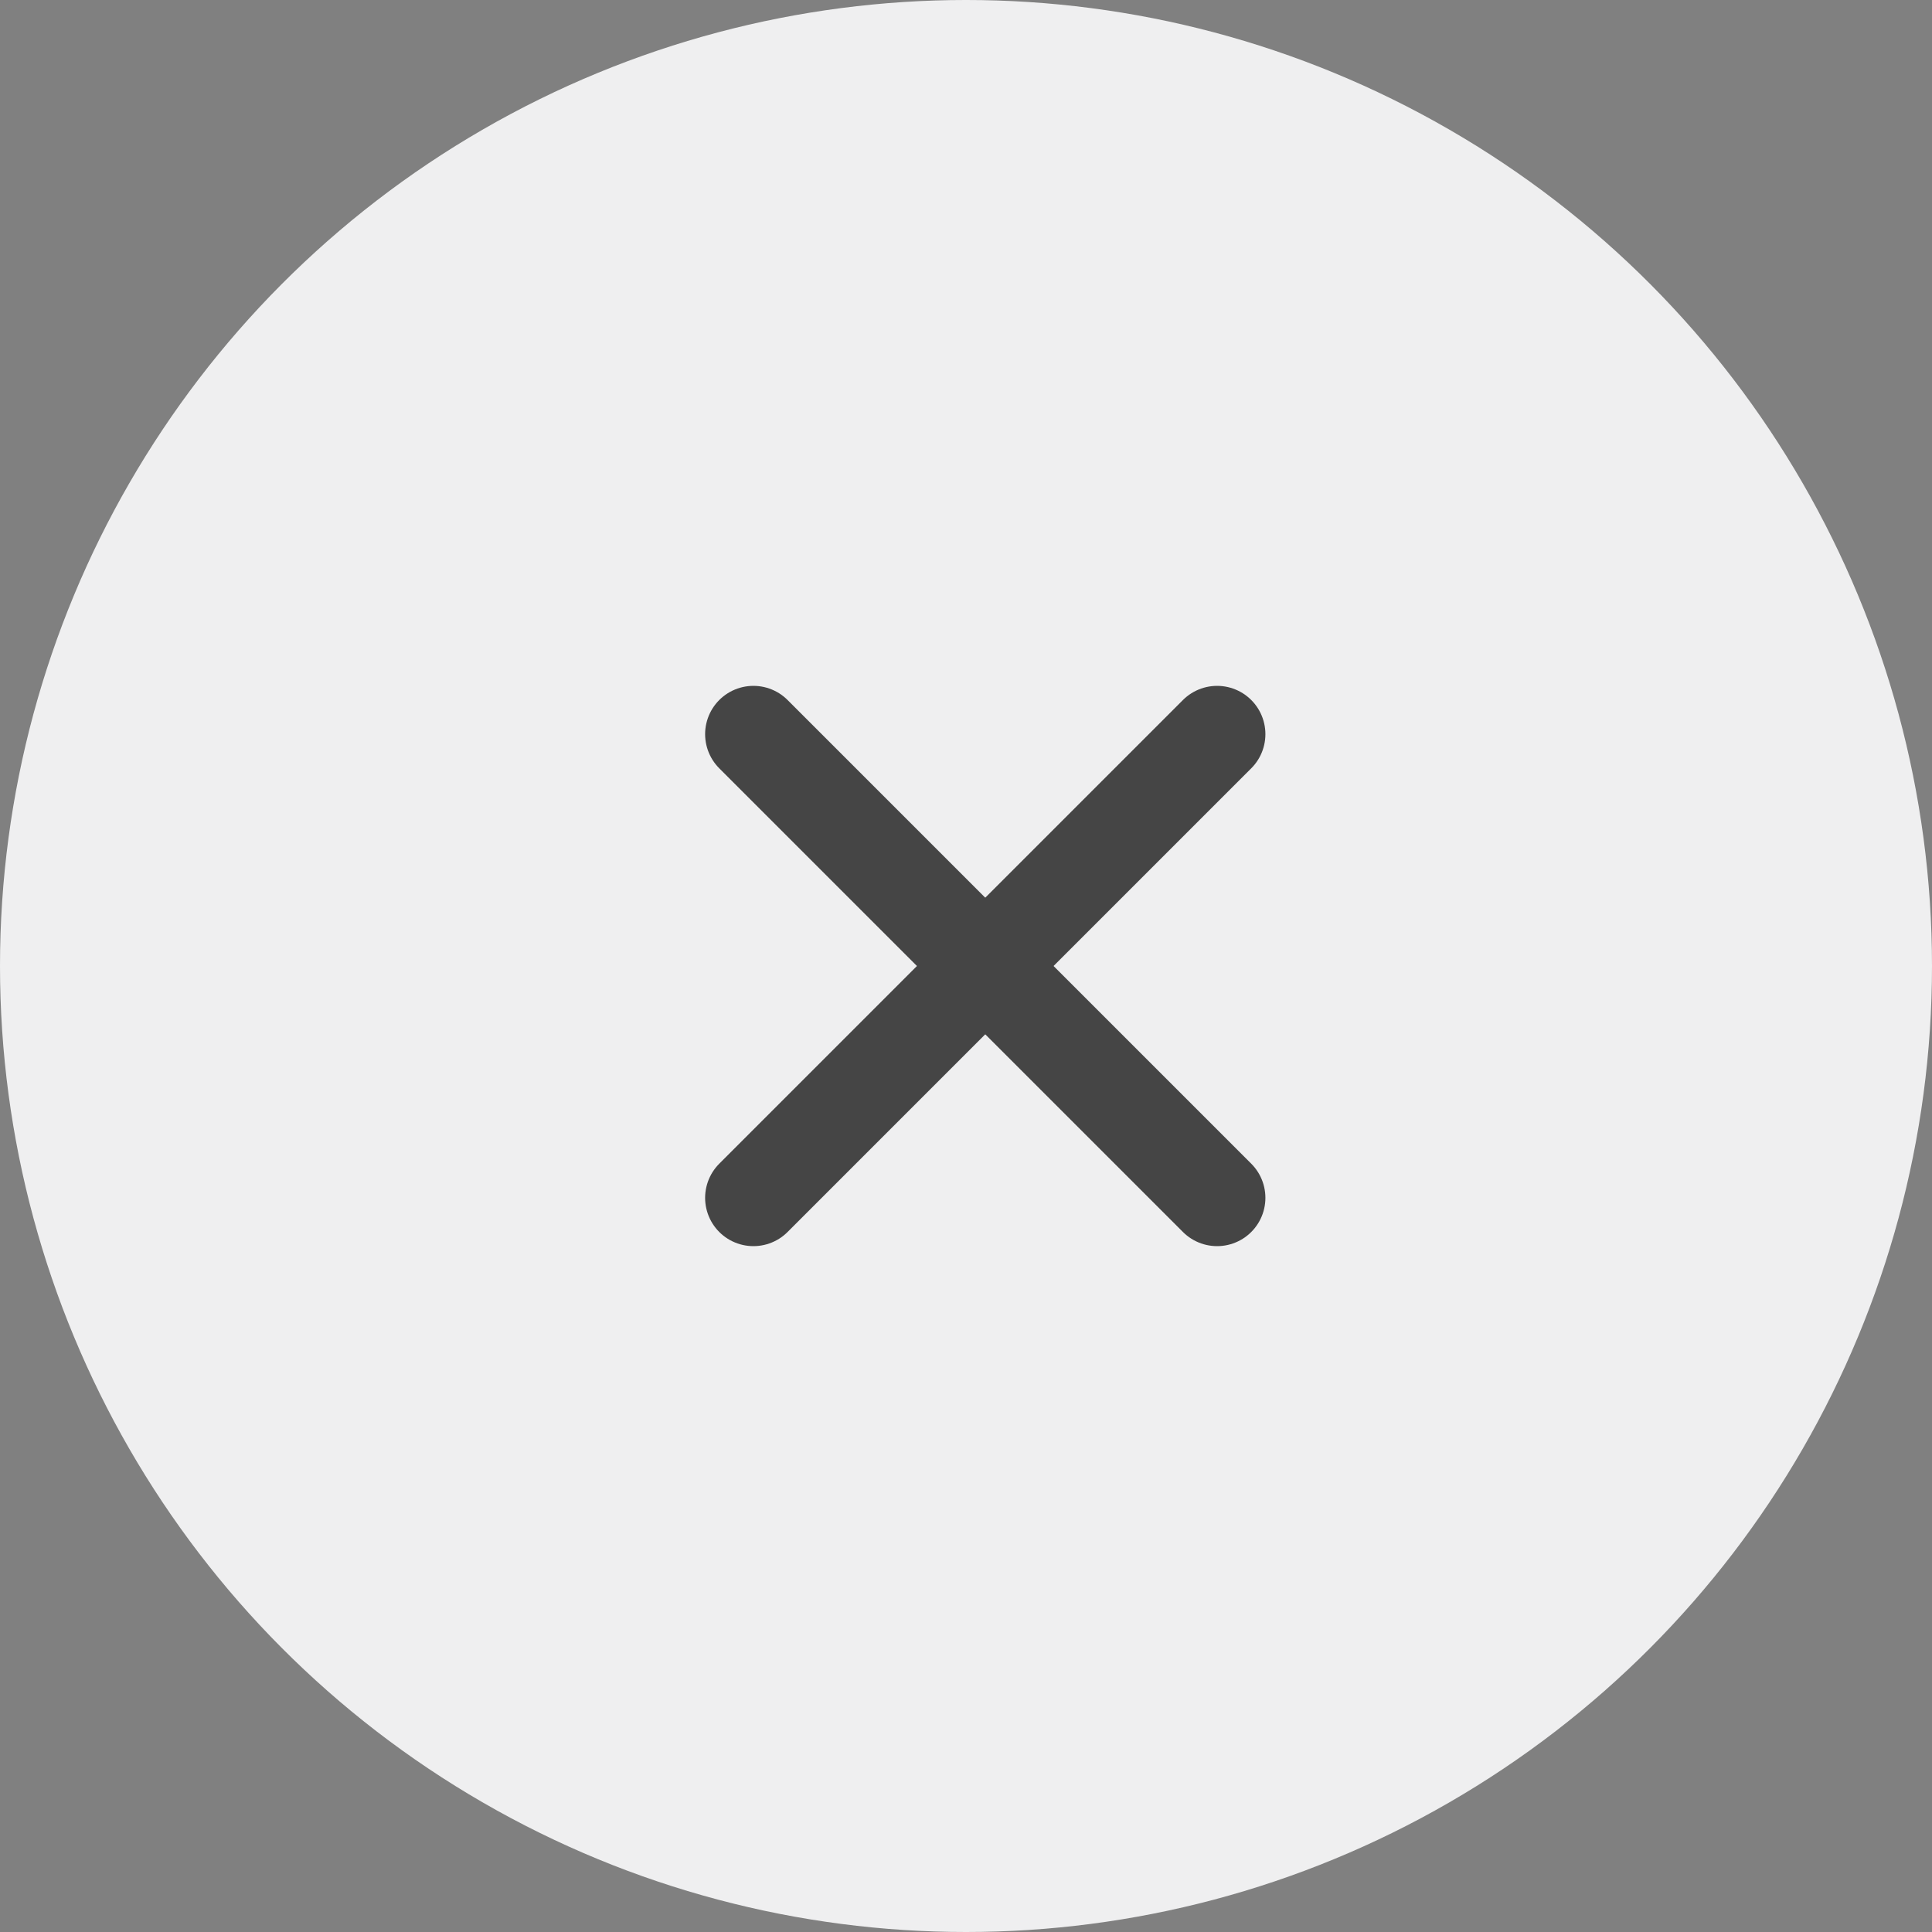 <svg width="30" height="30" viewBox="0 0 30 30" fill="none" xmlns="http://www.w3.org/2000/svg">
<rect x="0" y="0" width="30" height="30" fill="#808080" stroke="none"/>
<circle cx="15" cy="15" r="15" fill="#EFEFF0"/>
<path d="M18.899 11.4L11.699 18.6" stroke="#454545" stroke-width="1.5" stroke-linecap="round" stroke-linejoin="round"/>
<path d="M11.699 11.4L18.899 18.6" stroke="#454545" stroke-width="1.5" stroke-linecap="round" stroke-linejoin="round"/>
</svg>
